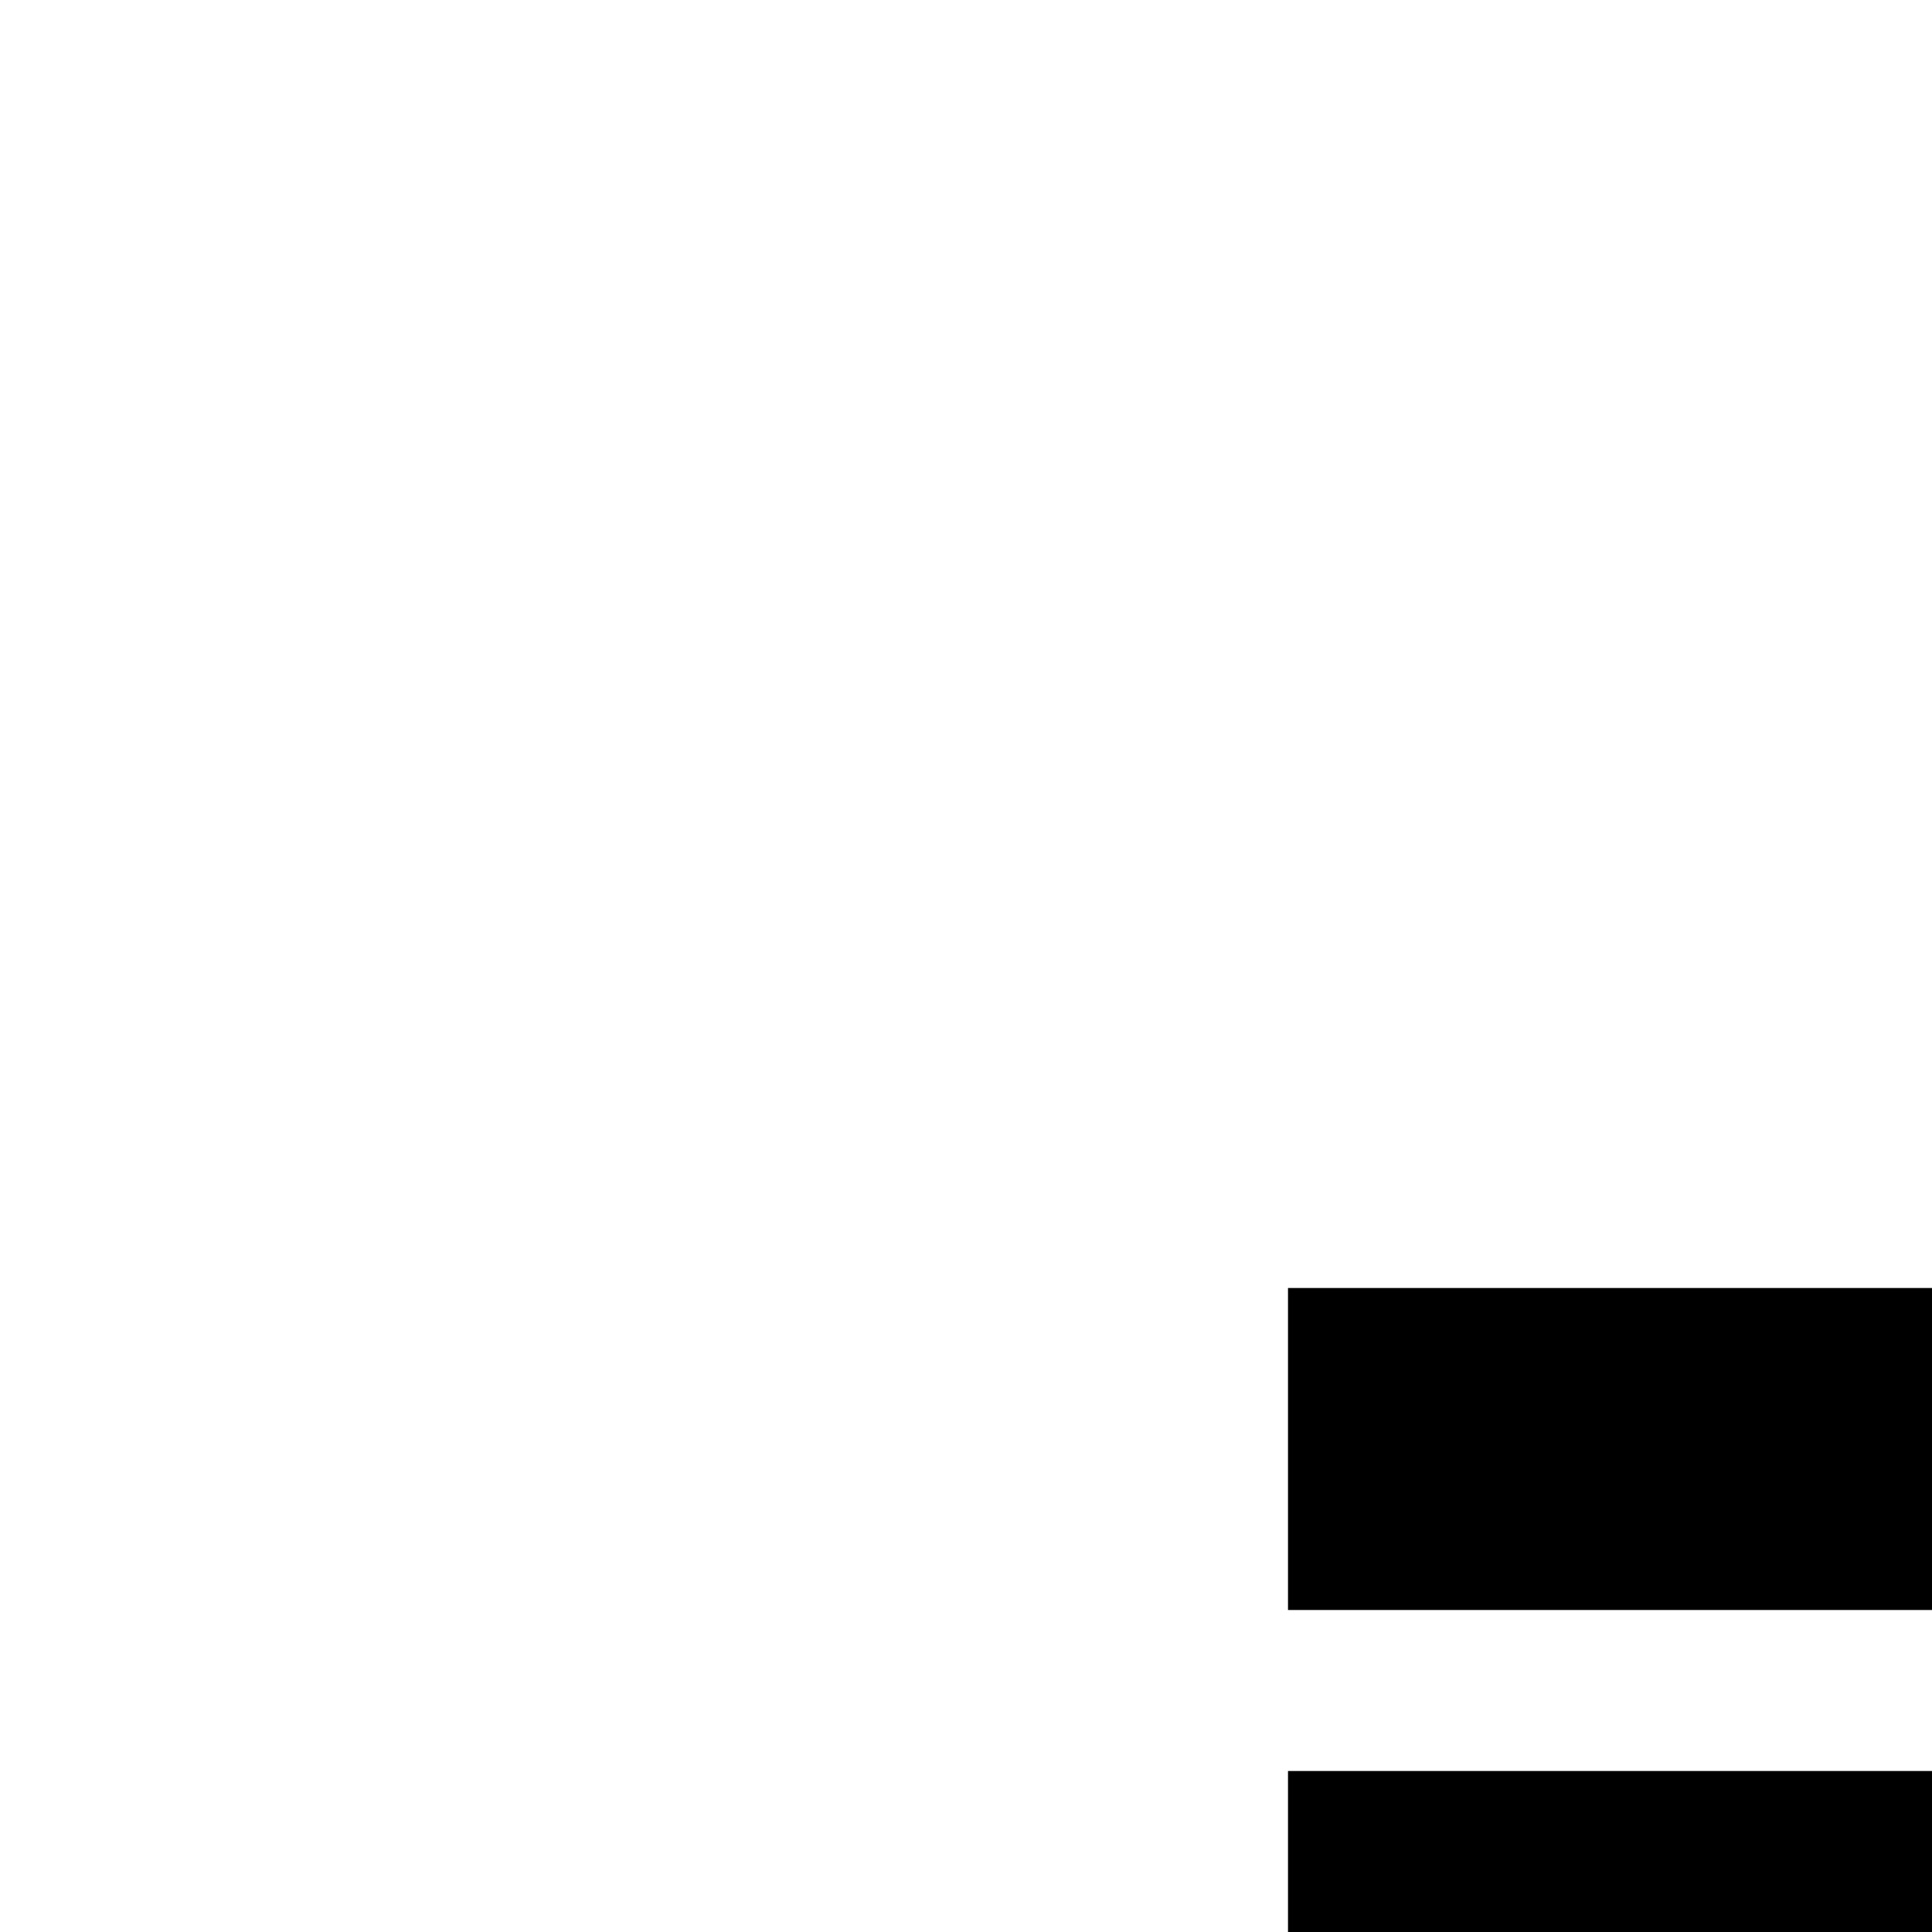 <svg xmlns="http://www.w3.org/2000/svg" height="24" viewBox="0 -960 960 960" width="24">
  <g transform="rotate(90, 480, 0)">
    <path d="M640-160v-280h160v280H640Zm-240 0v-640h160v640H400Zm-240 0v-440h160v440H160Z"/>
  </g>
</svg>